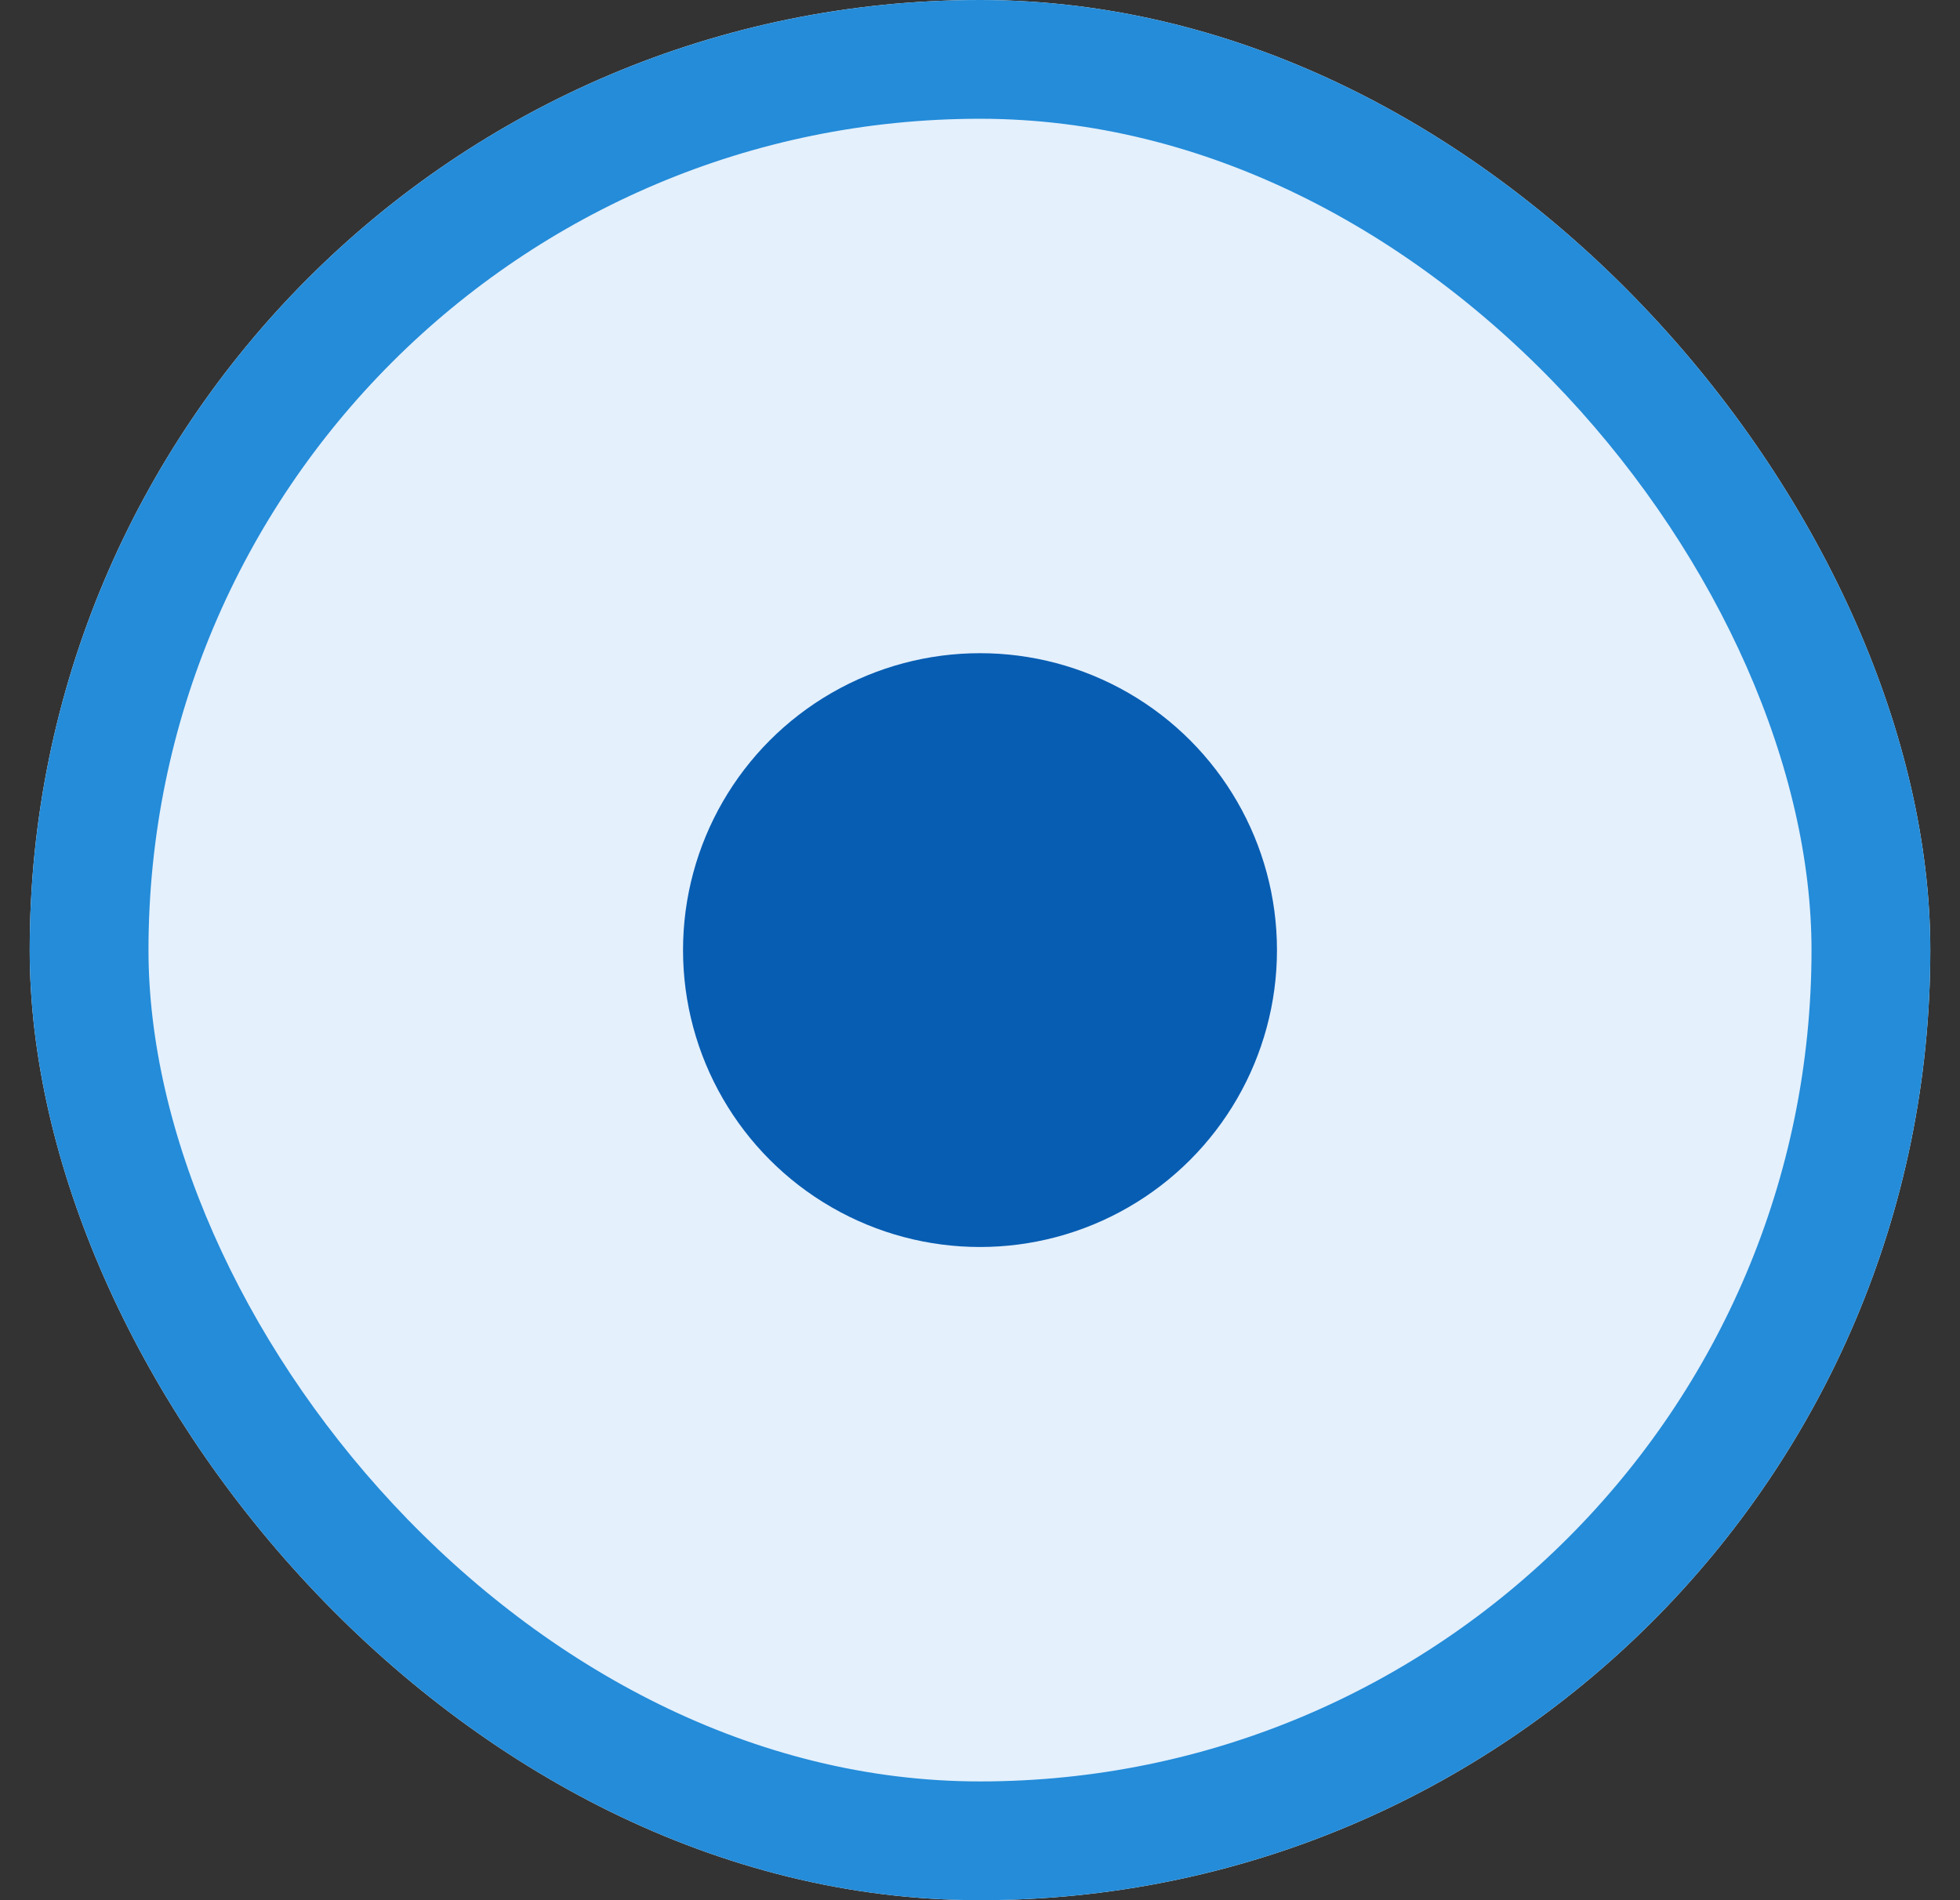 <svg width="33" height="32" viewBox="0 0 33 32" fill="none" xmlns="http://www.w3.org/2000/svg">
<rect x="0" y="0" width="33" height="32" fill="#333333" stroke="none"/>
<g clip-path="url(#clip0_514_4503)">
<rect x="0.5" width="32" height="32" rx="16" fill="white"/>
<rect x="1.5" y="1" width="30" height="30" rx="15" fill="#E4F0FC"/>
<rect x="1.5" y="1" width="30" height="30" rx="15" stroke="#248CD9" stroke-width="2"/>
<circle cx="16.5" cy="16" r="5" fill="#075DB2"/>
</g>
<defs>
<clipPath id="clip0_514_4503">
<rect x="0.5" width="32" height="32" rx="16" fill="white"/>
</clipPath>
</defs>
</svg>
